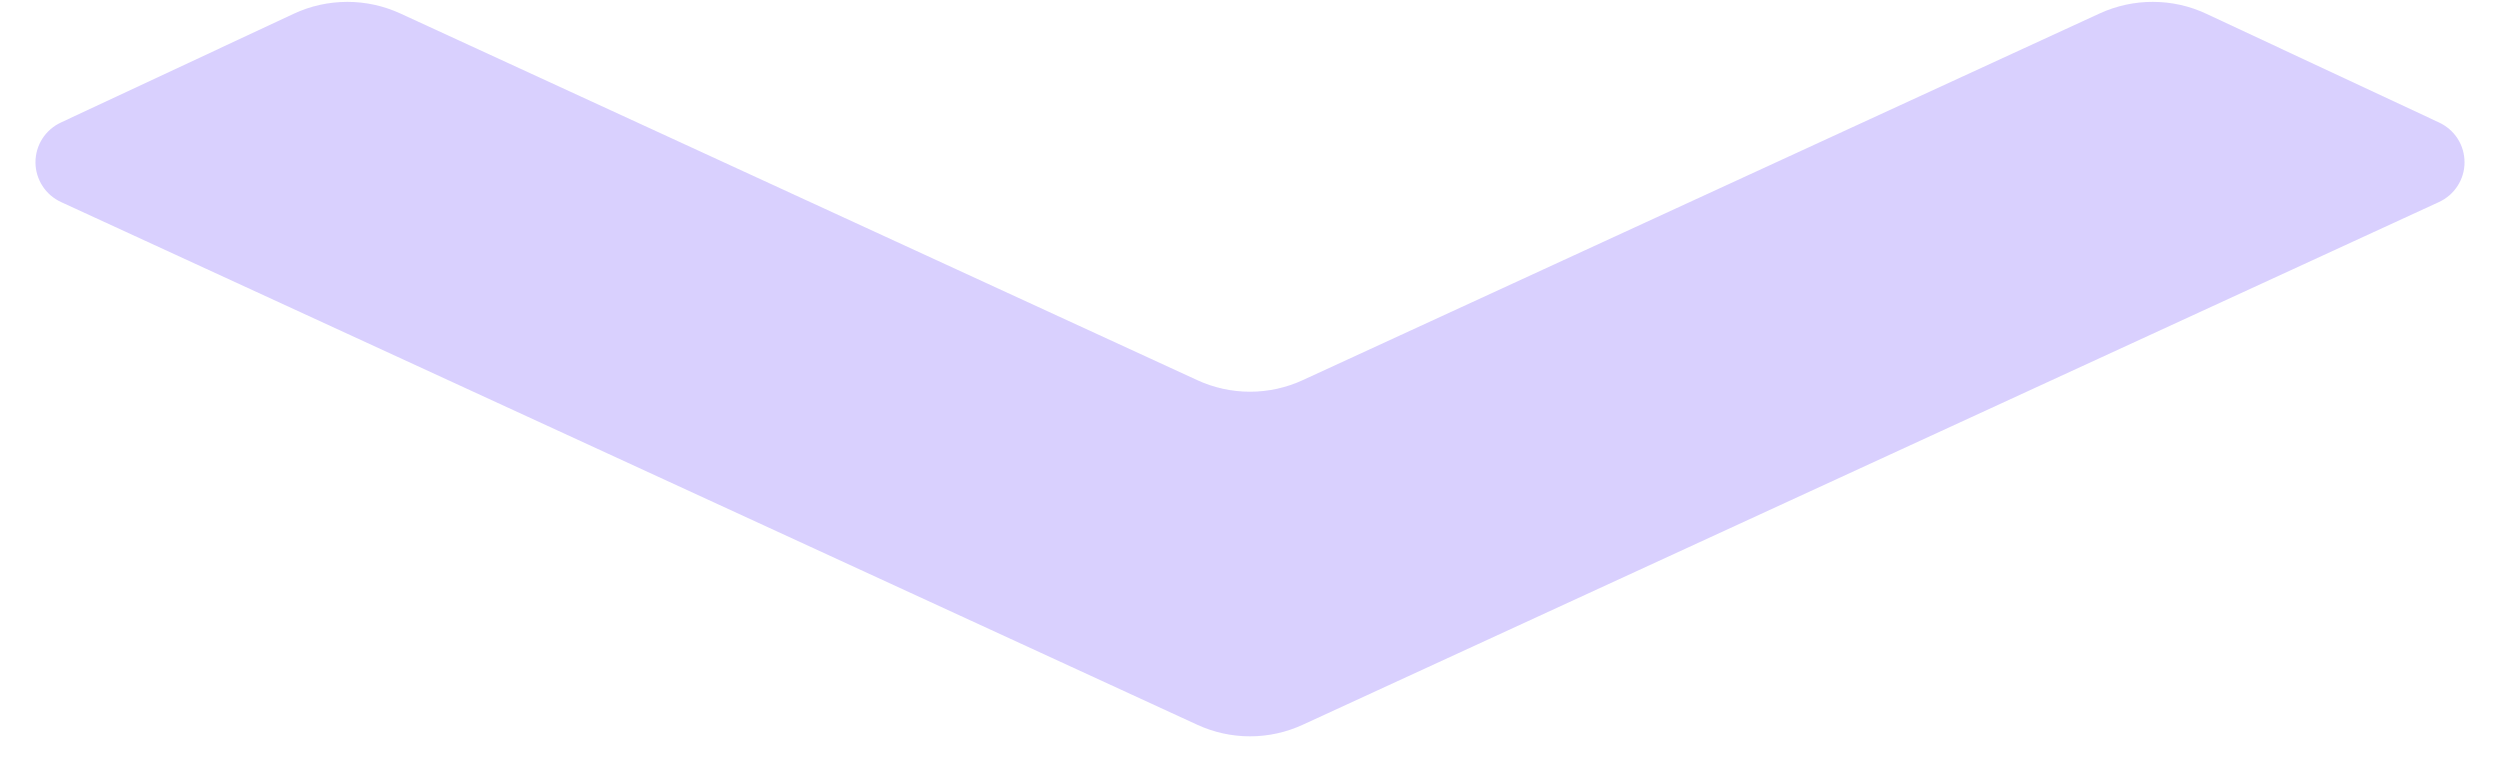 <?xml version="1.0" encoding="UTF-8" standalone="no"?><svg width='32' height='10' viewBox='0 0 32 10' fill='none' xmlns='http://www.w3.org/2000/svg'>
<path opacity='0.64' d='M31.22 1.568L28.24 0.176C28.027 0.076 27.794 0.024 27.558 0.024C27.323 0.023 27.09 0.074 26.876 0.172L16.677 4.865C16.465 4.963 16.234 5.014 16 5.014C15.766 5.014 15.535 4.963 15.323 4.865L5.123 0.172C4.909 0.074 4.676 0.023 4.441 0.024C4.206 0.025 3.973 0.076 3.76 0.176L0.78 1.568C0.683 1.613 0.6 1.685 0.542 1.775C0.484 1.866 0.454 1.971 0.454 2.078C0.454 2.186 0.486 2.291 0.544 2.381C0.602 2.471 0.685 2.542 0.783 2.587L15.323 9.276C15.535 9.374 15.766 9.425 16 9.425C16.234 9.425 16.465 9.374 16.677 9.276L31.217 2.587C31.315 2.542 31.398 2.471 31.456 2.381C31.515 2.291 31.546 2.186 31.546 2.078C31.546 1.971 31.516 1.866 31.458 1.775C31.4 1.685 31.317 1.613 31.22 1.568Z' fill='#C4B5FD'/>
</svg>
